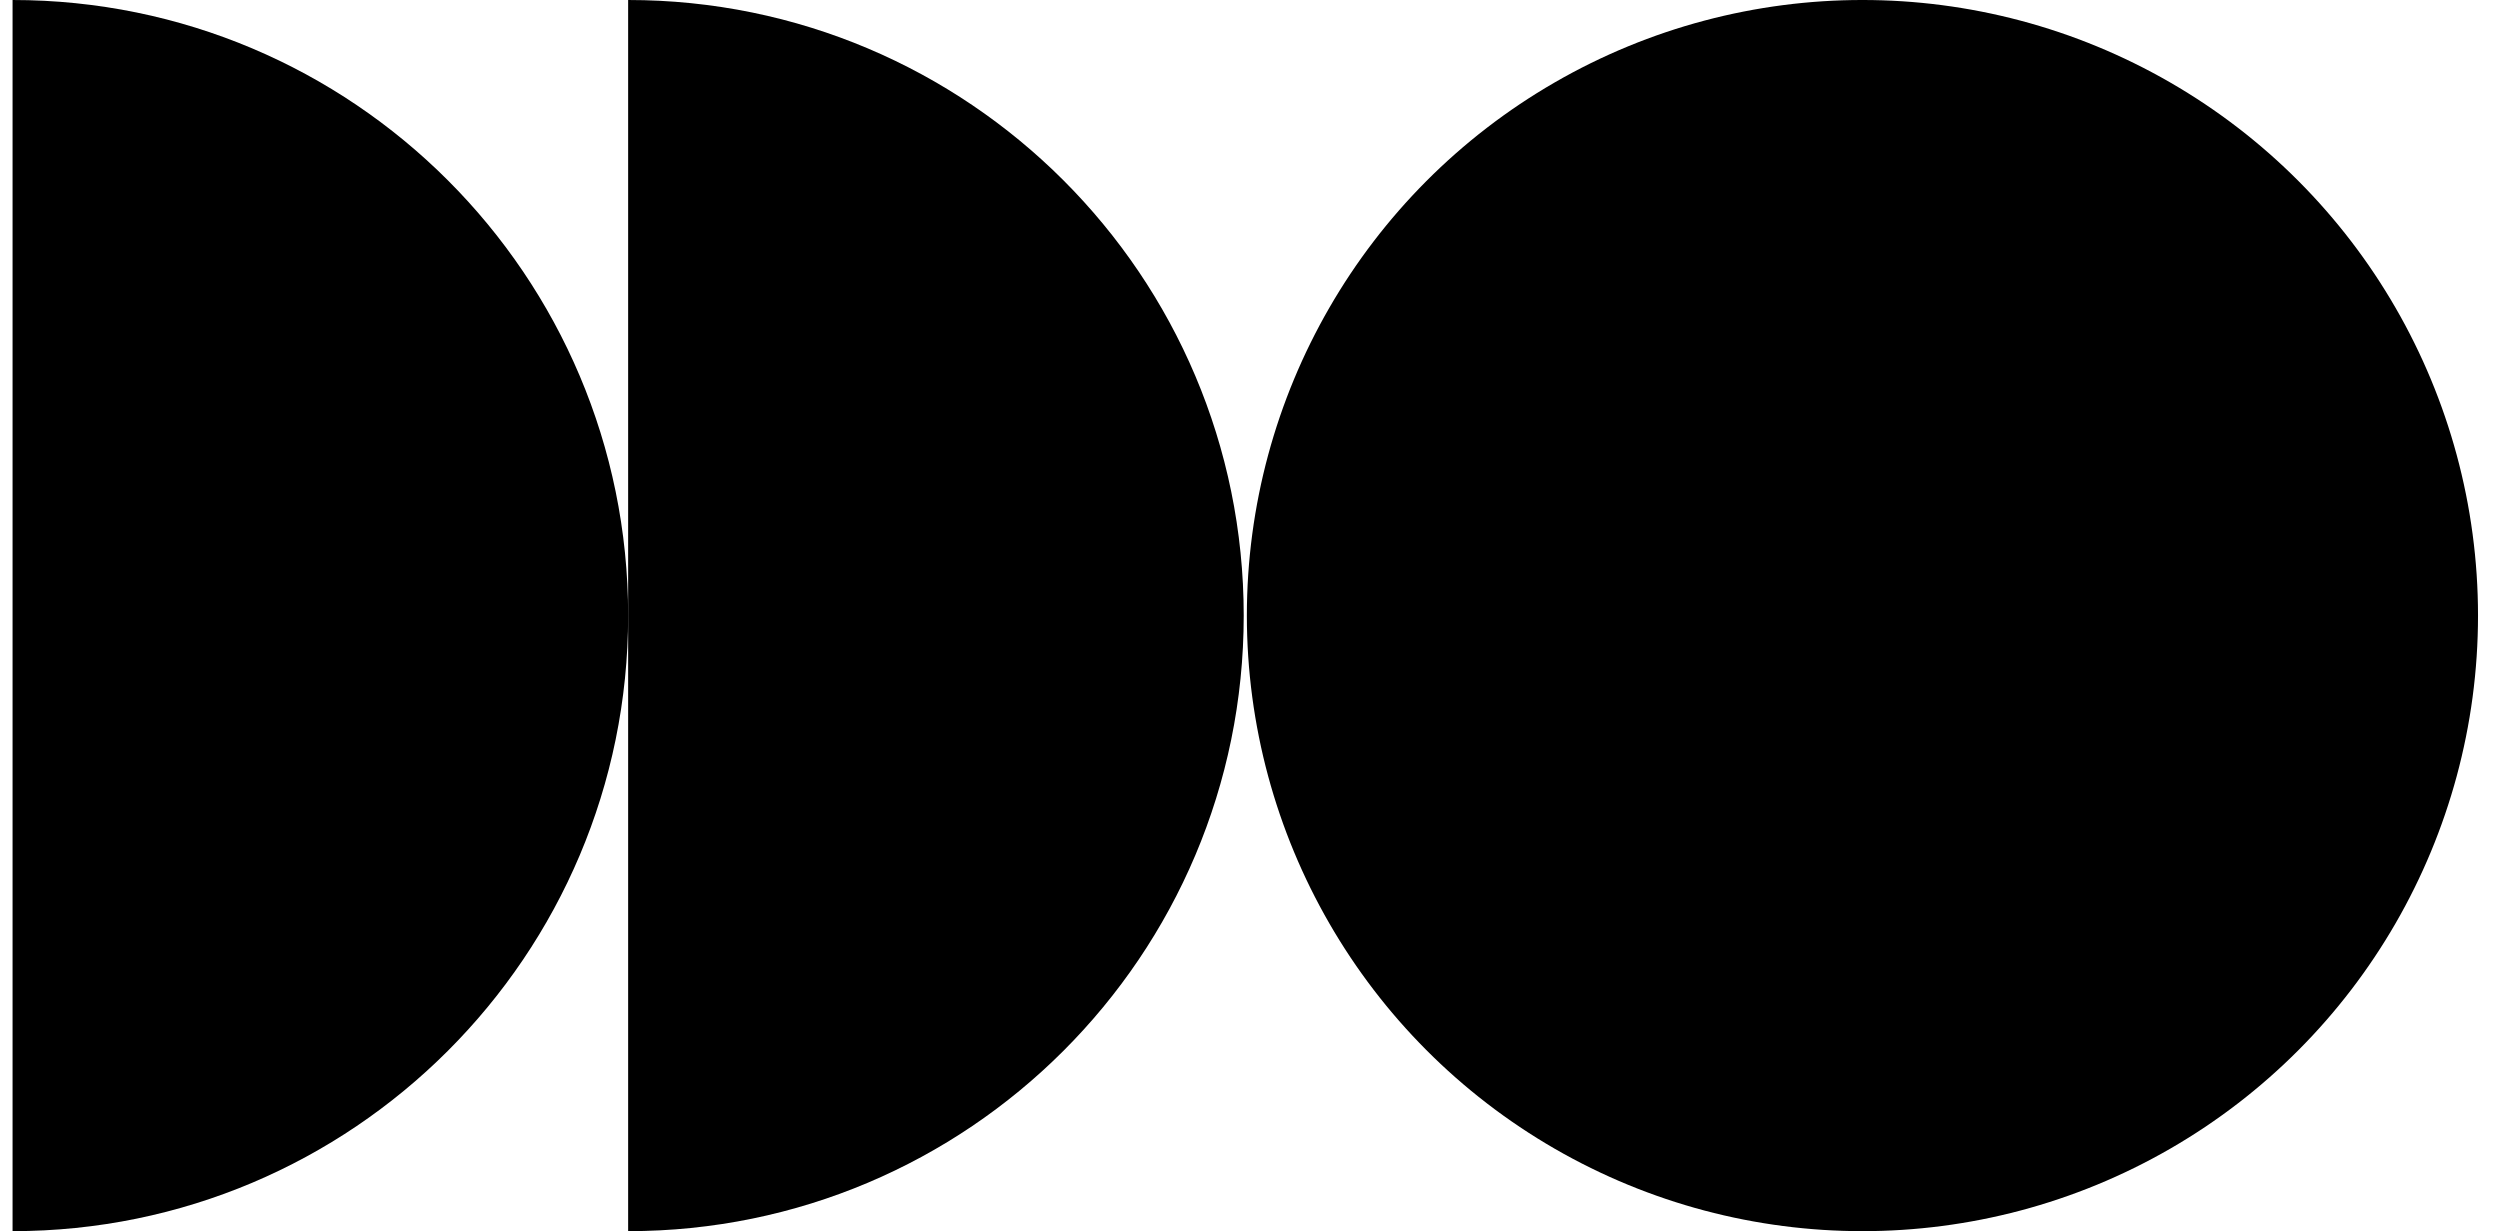 <svg width="199" height="98" viewBox="0 0 199 98" fill="none" xmlns="http://www.w3.org/2000/svg">
<path d="M99 49C99 76.062 77.062 98 50 98C50 98 50 38.938 50 0C77.062 0 99 21.938 99 49Z" fill="black"/>
<path d="M50 49C50 76.062 28.062 98 1 98C1 98 1 38.938 1 0C28.062 0 50 21.938 50 49Z" fill="black"/>
<circle cx="148.25" cy="49" r="49" fill="black"/>
</svg>
